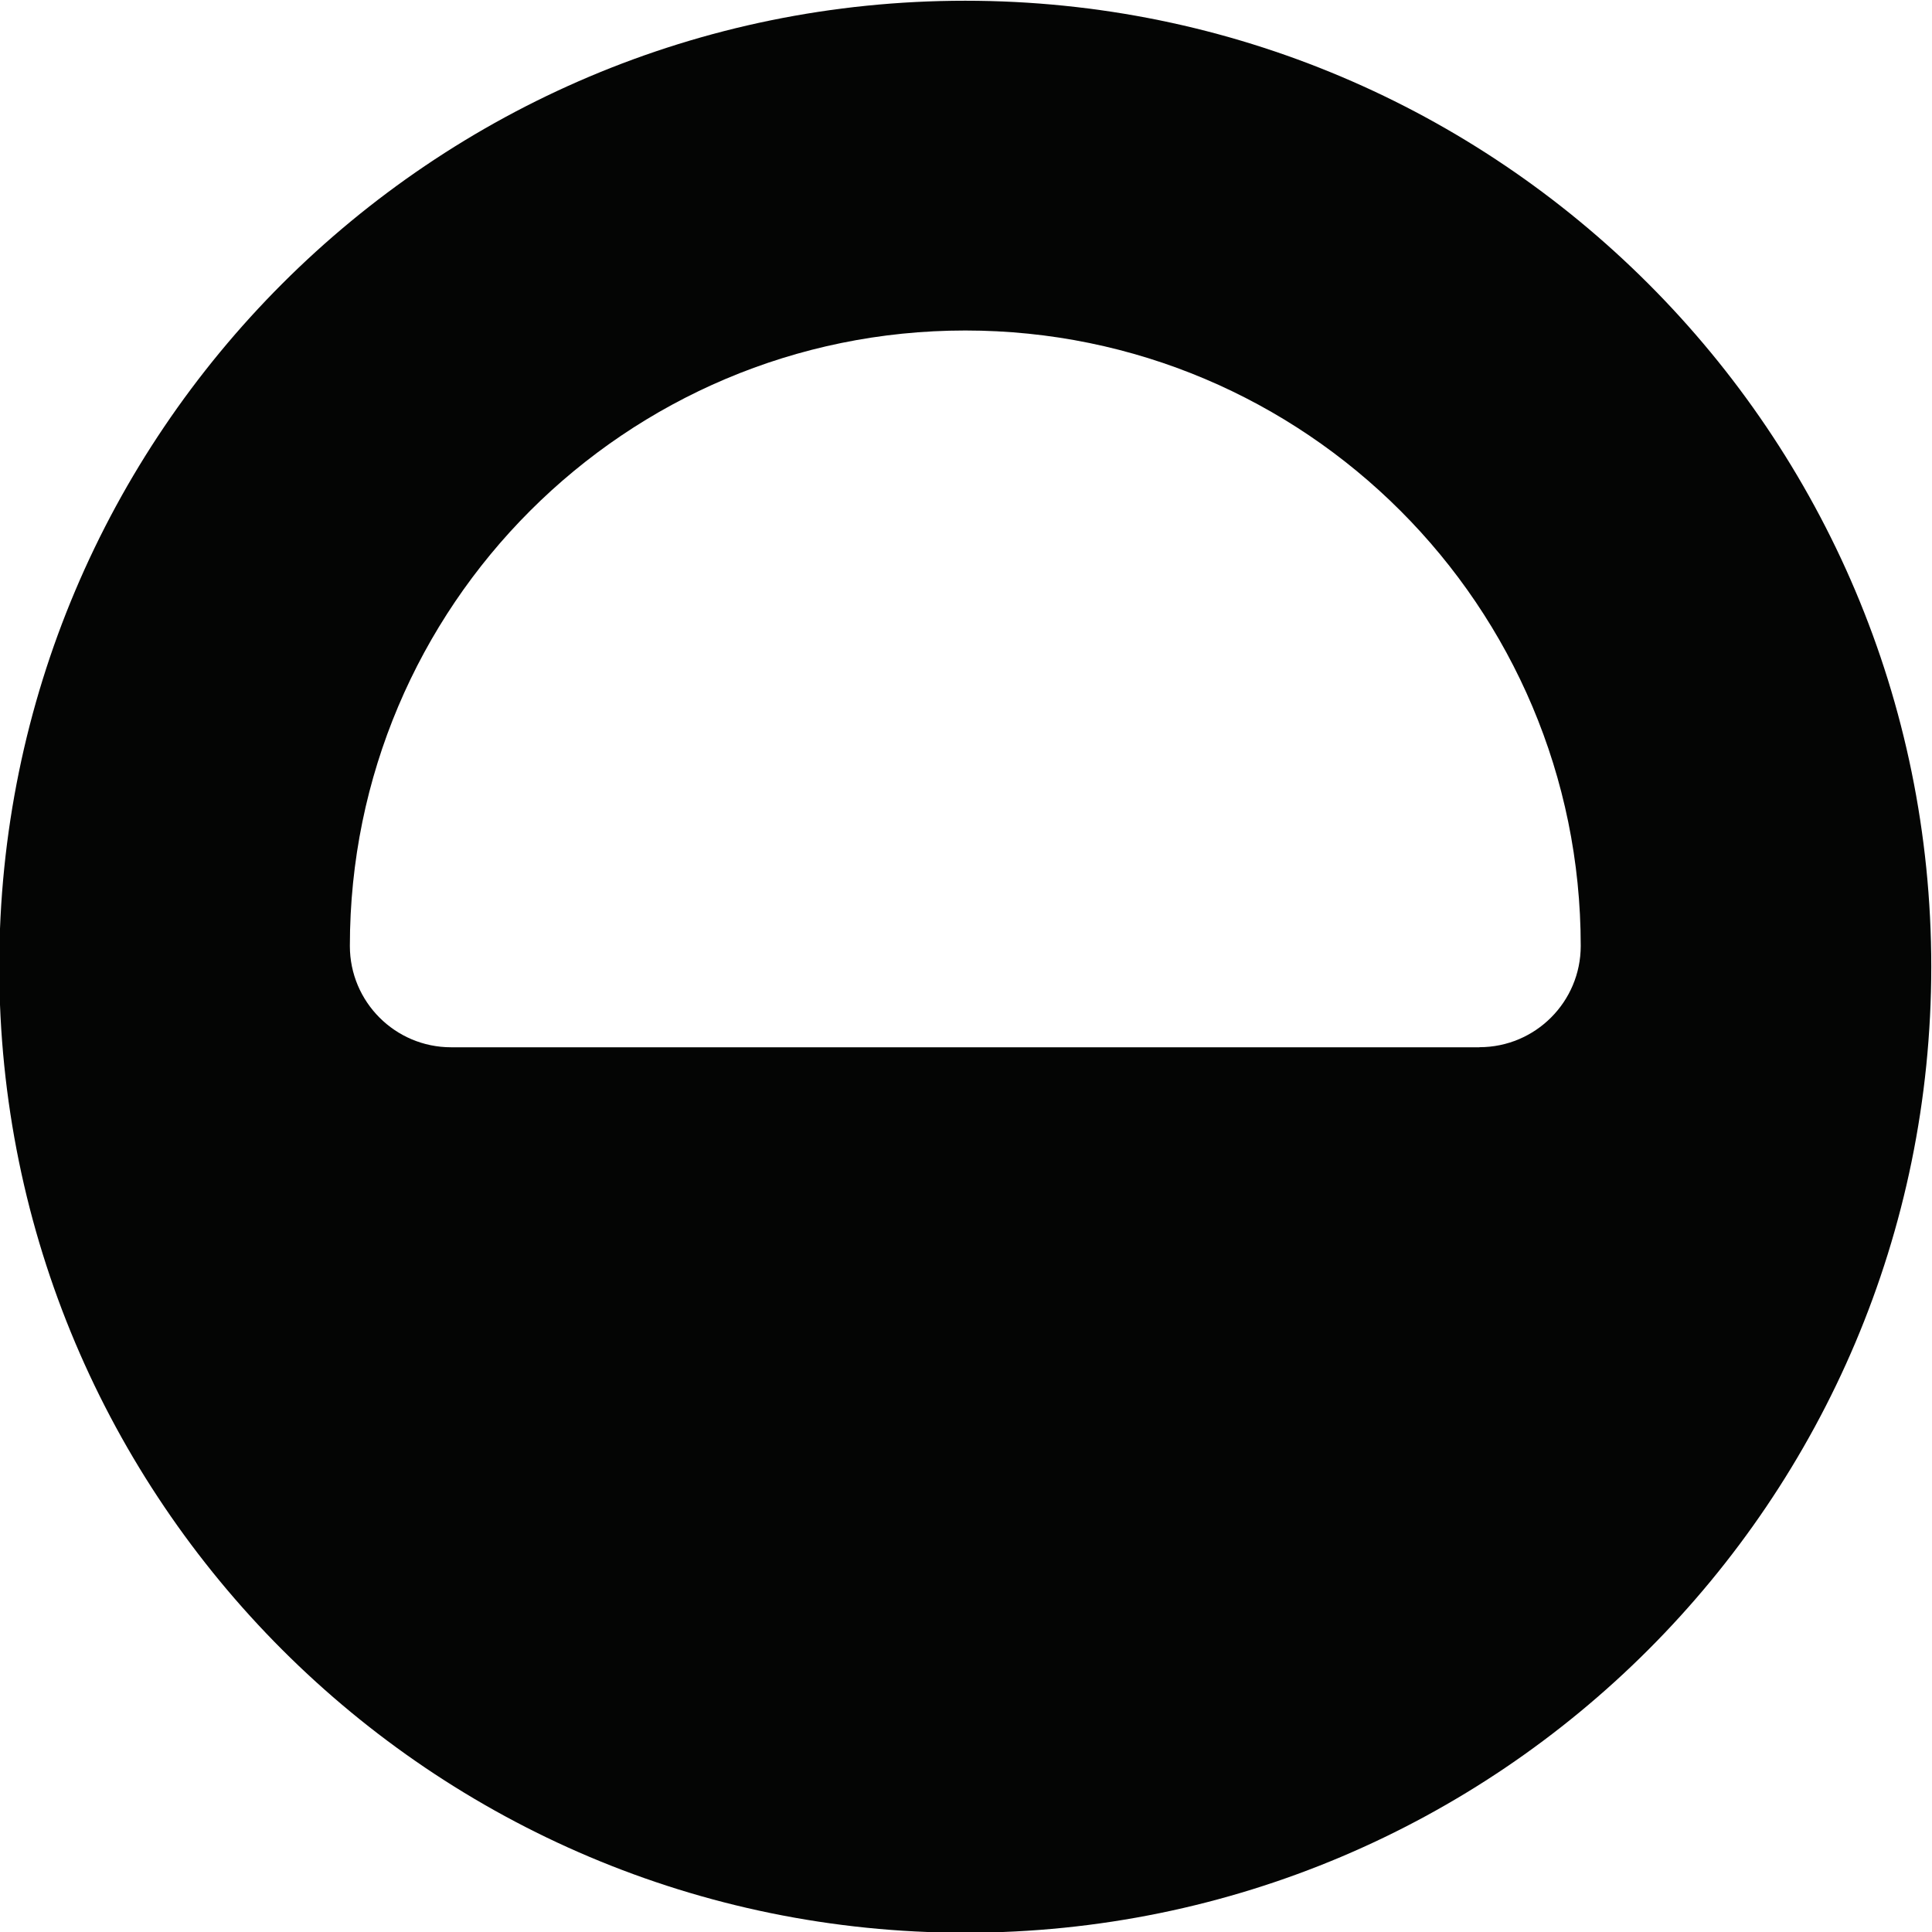 <?xml version="1.0" encoding="UTF-8"?>
<!DOCTYPE svg PUBLIC "-//W3C//DTD SVG 1.1//EN" "http://www.w3.org/Graphics/SVG/1.1/DTD/svg11.dtd">
<!-- Creator: CorelDRAW 2020 (64-Bit) -->
<svg xmlns="http://www.w3.org/2000/svg" xml:space="preserve" width="100mm" height="100mm" version="1.1" style="shape-rendering:geometricPrecision; text-rendering:geometricPrecision; image-rendering:optimizeQuality; fill-rule:evenodd; clip-rule:evenodd"
viewBox="0 0 10000 10000"
 xmlns:xlink="http://www.w3.org/1999/xlink"
 xmlns:xodm="http://www.corel.com/coreldraw/odm/2003">
 <defs>
  <style type="text/css">
   <![CDATA[
    .fil0 {fill:#040504;fill-rule:nonzero}
   ]]>
  </style>
 </defs>
 <g id="Capa_x0020_1">
  <g>
   <path id="Trazado_1" class="fil0" d="M4996.37 3.83c-0.16,0 -0.16,0 -0.16,0 -2760.94,0 -5000.01,2239.06 -5000.01,4999.94 0,2760.94 2239.07,5000 5000.01,5000 2760.93,0 5000,-2239.06 5000,-5000 0,0 0,0 0,0 0,-2760.88 -2239.07,-4999.94 -5000,-4999.94l0.16 0zm2660.65 5416.87l-5322.13 0c-289.46,-0.11 -524,-234.88 -524,-524.17 0,-0.11 0,-0.34 0,-0.45 0.05,-1758.99 1426.5,-3185.43 3185.48,-3185.43 1758.99,0 3185.43,1426.44 3185.43,3185.43 0,289.4 -234.77,524.17 -524.22,524.17l-0.56 0.45zm0 0l0 0 0 0z" data-name="Trazado 1"/>
  </g>
 </g>
</svg>
